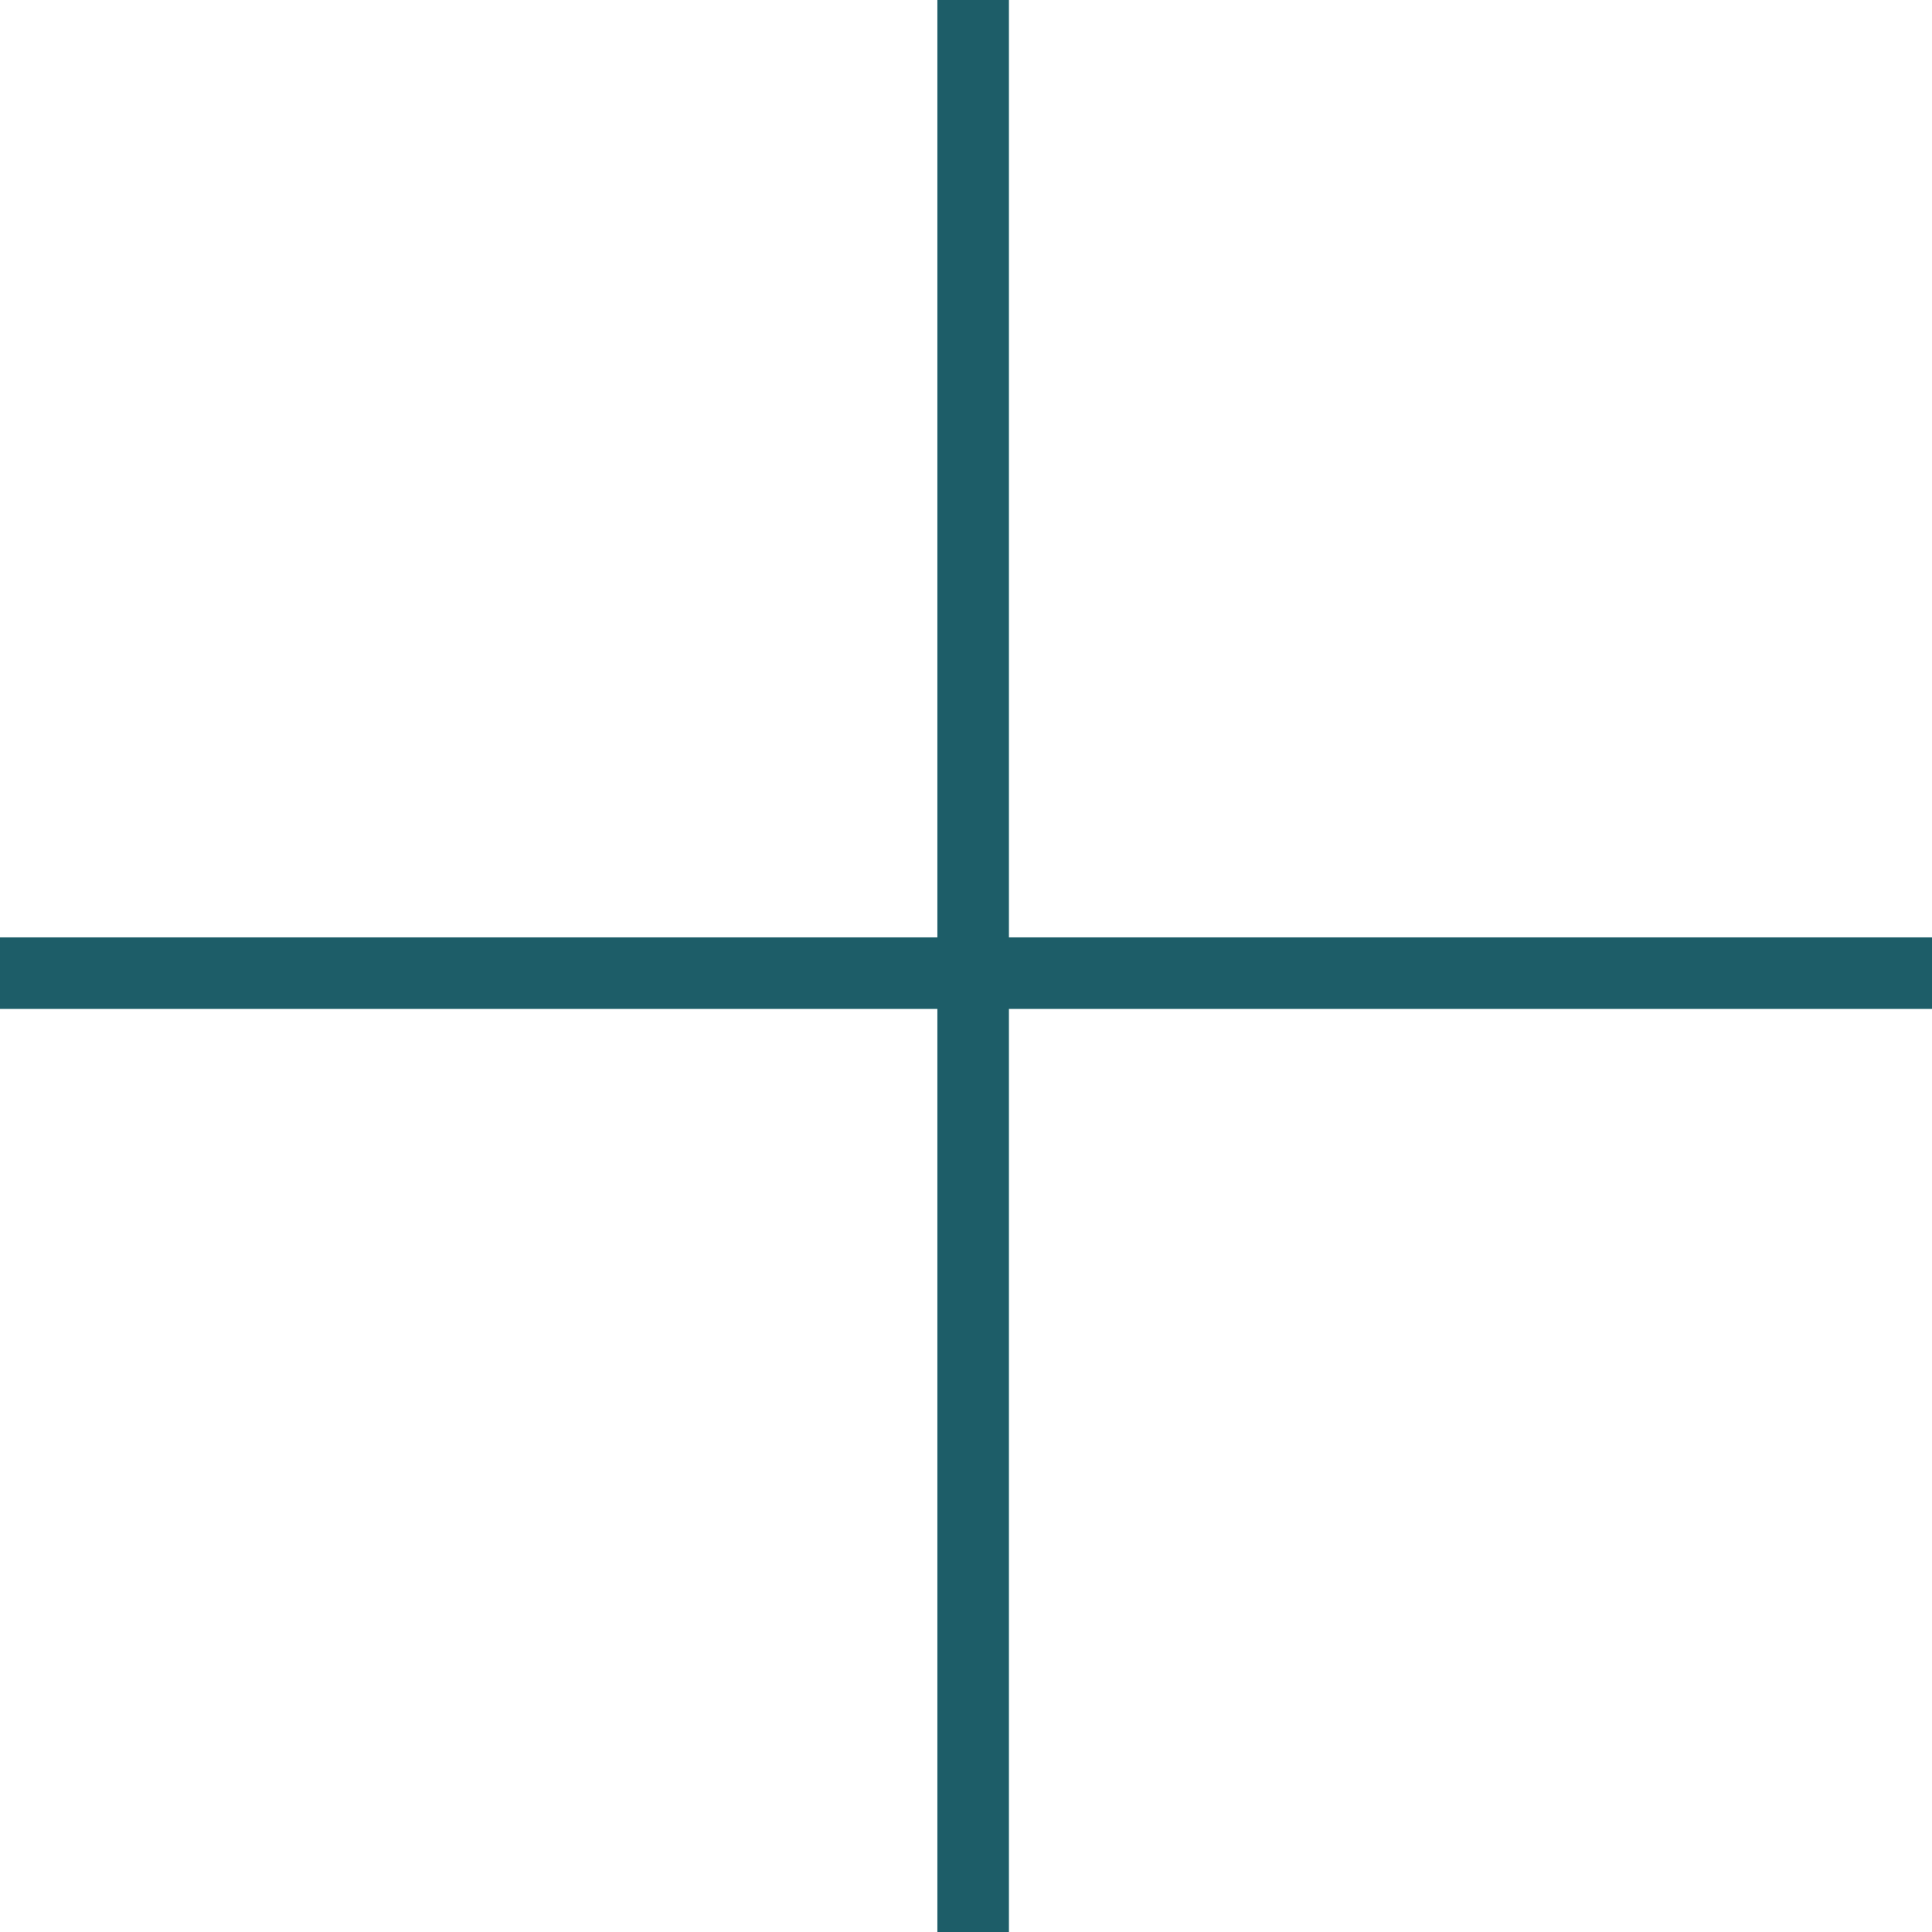 <svg width="27" height="27" viewBox="0 0 27 27" fill="none" xmlns="http://www.w3.org/2000/svg">
<line x1="13.6" y1="4.37114e-08" x2="13.6" y2="27" stroke="#1D5D68" strokeWidth="2"/>
<line x1="27" y1="13.6" y2="13.6" stroke="#1D5D68" strokeWidth="2"/>
</svg>
